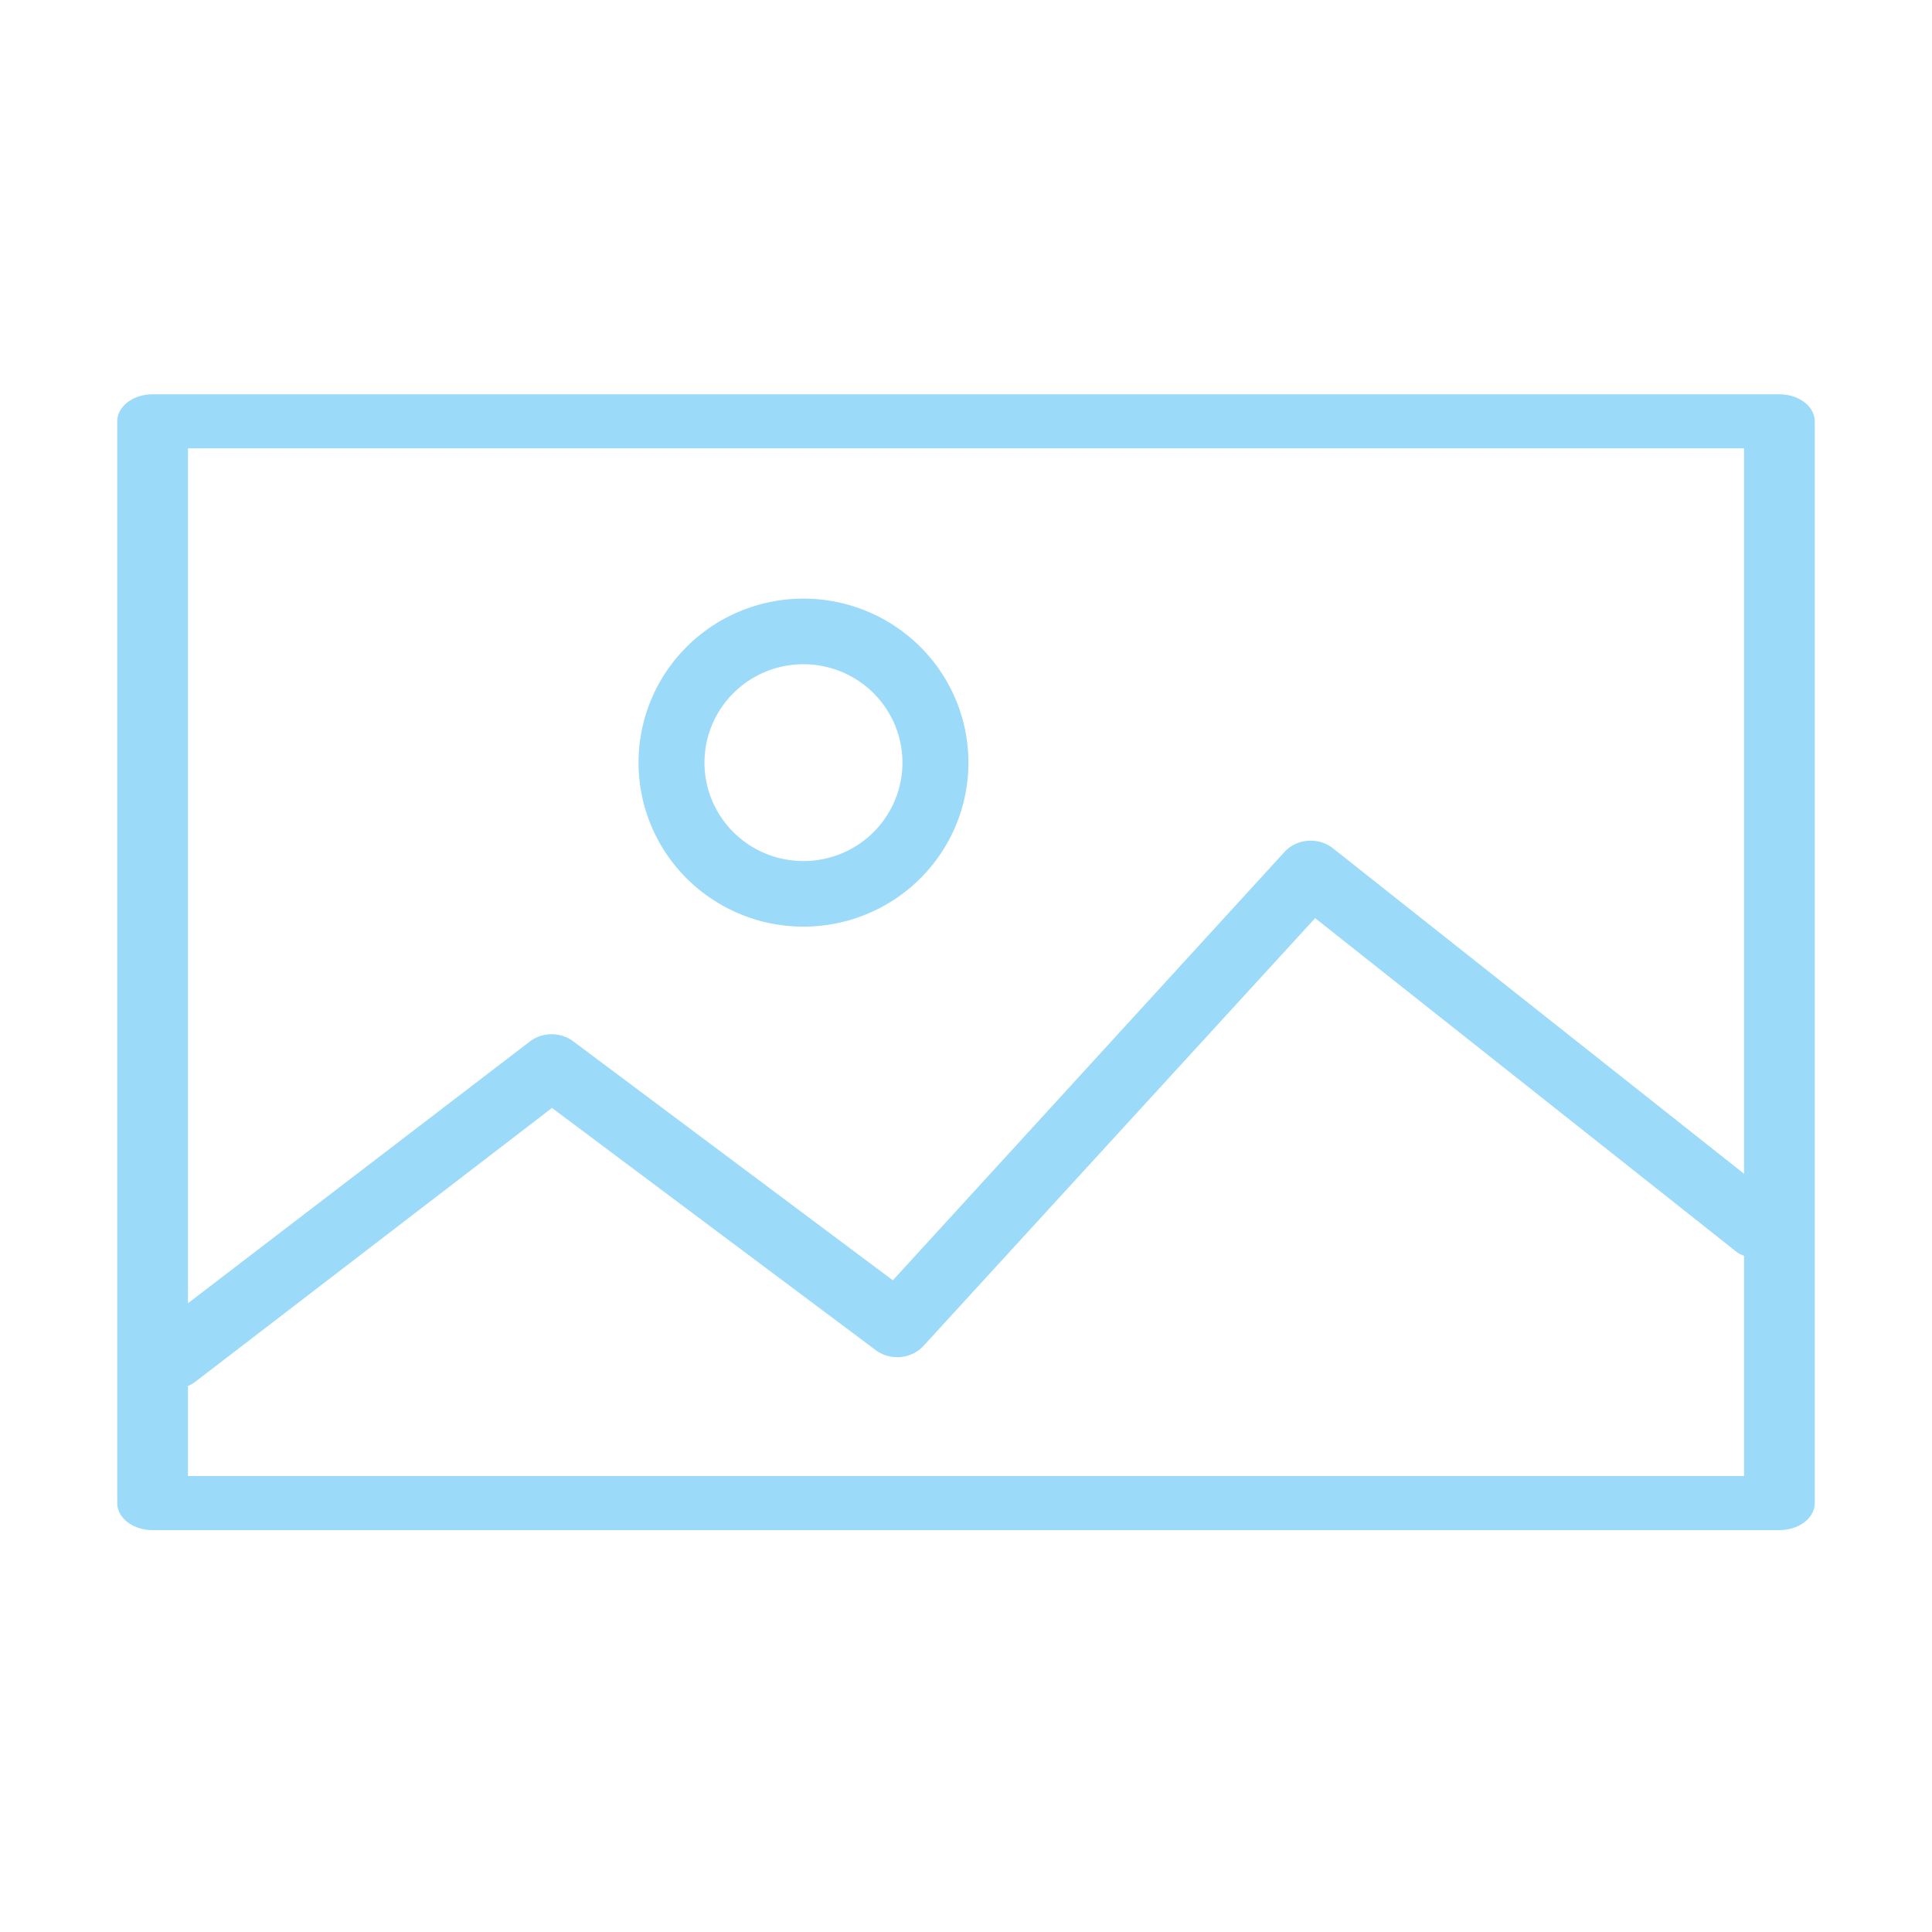 <?xml version="1.0"?>
<svg width="1024" height="1024" xmlns="http://www.w3.org/2000/svg" xmlns:svg="http://www.w3.org/2000/svg" class="icon" version="1.1">
 <g class="layer">
  <title>Layer 1</title>
  <path d="m91.43,736.43a18.29,17.11 0 0 1 -11.7,-30.46l201.14,-153.98a18.29,17.11 0 0 1 23.04,0l169.32,126.6l207.73,-227.21a18.29,17.11 0 0 1 25.6,-1.71l237.71,188.2a18.29,17.11 0 0 1 -23.4,26.01l-223.82,-177.25l-207.72,226.87a18.29,17.11 0 0 1 -25.24,2.05l-171.52,-128.32l-189.44,145.43a20.48,19.16 0 0 1 -11.7,3.76z" fill="#9cdafa" id="svg_1" transform="matrix(1 0 0 1 0 0)"/>
  <path d="m943.11,811l-862.22,0a18.75,14.34 0 0 1 -18.75,-14.34l0,-573.33a18.75,14.34 0 0 1 18.75,-14.34l862.22,0a18.75,14.34 0 0 1 18.75,14.34l0,573.33a18.75,14.34 0 0 1 -18.75,14.34zm-843.48,-28.67l824.75,0l0,-544.67l-824.75,0l0,544.67z" fill="#9cdafa" id="svg_2"/>
  <path d="m425.86,491.14a87.43,86.93 0 1 1 87.43,-86.93a87.43,86.93 0 0 1 -87.43,86.93zm0,-139.08a52.46,52.16 0 1 0 52.45,52.15a52.46,52.16 0 0 0 -52.45,-52.15z" fill="#9cdafa" id="svg_3"/>
  <line fill="none" id="svg_4" x1="36" x2="57" y1="520" y2="561"/>
 </g>
</svg>